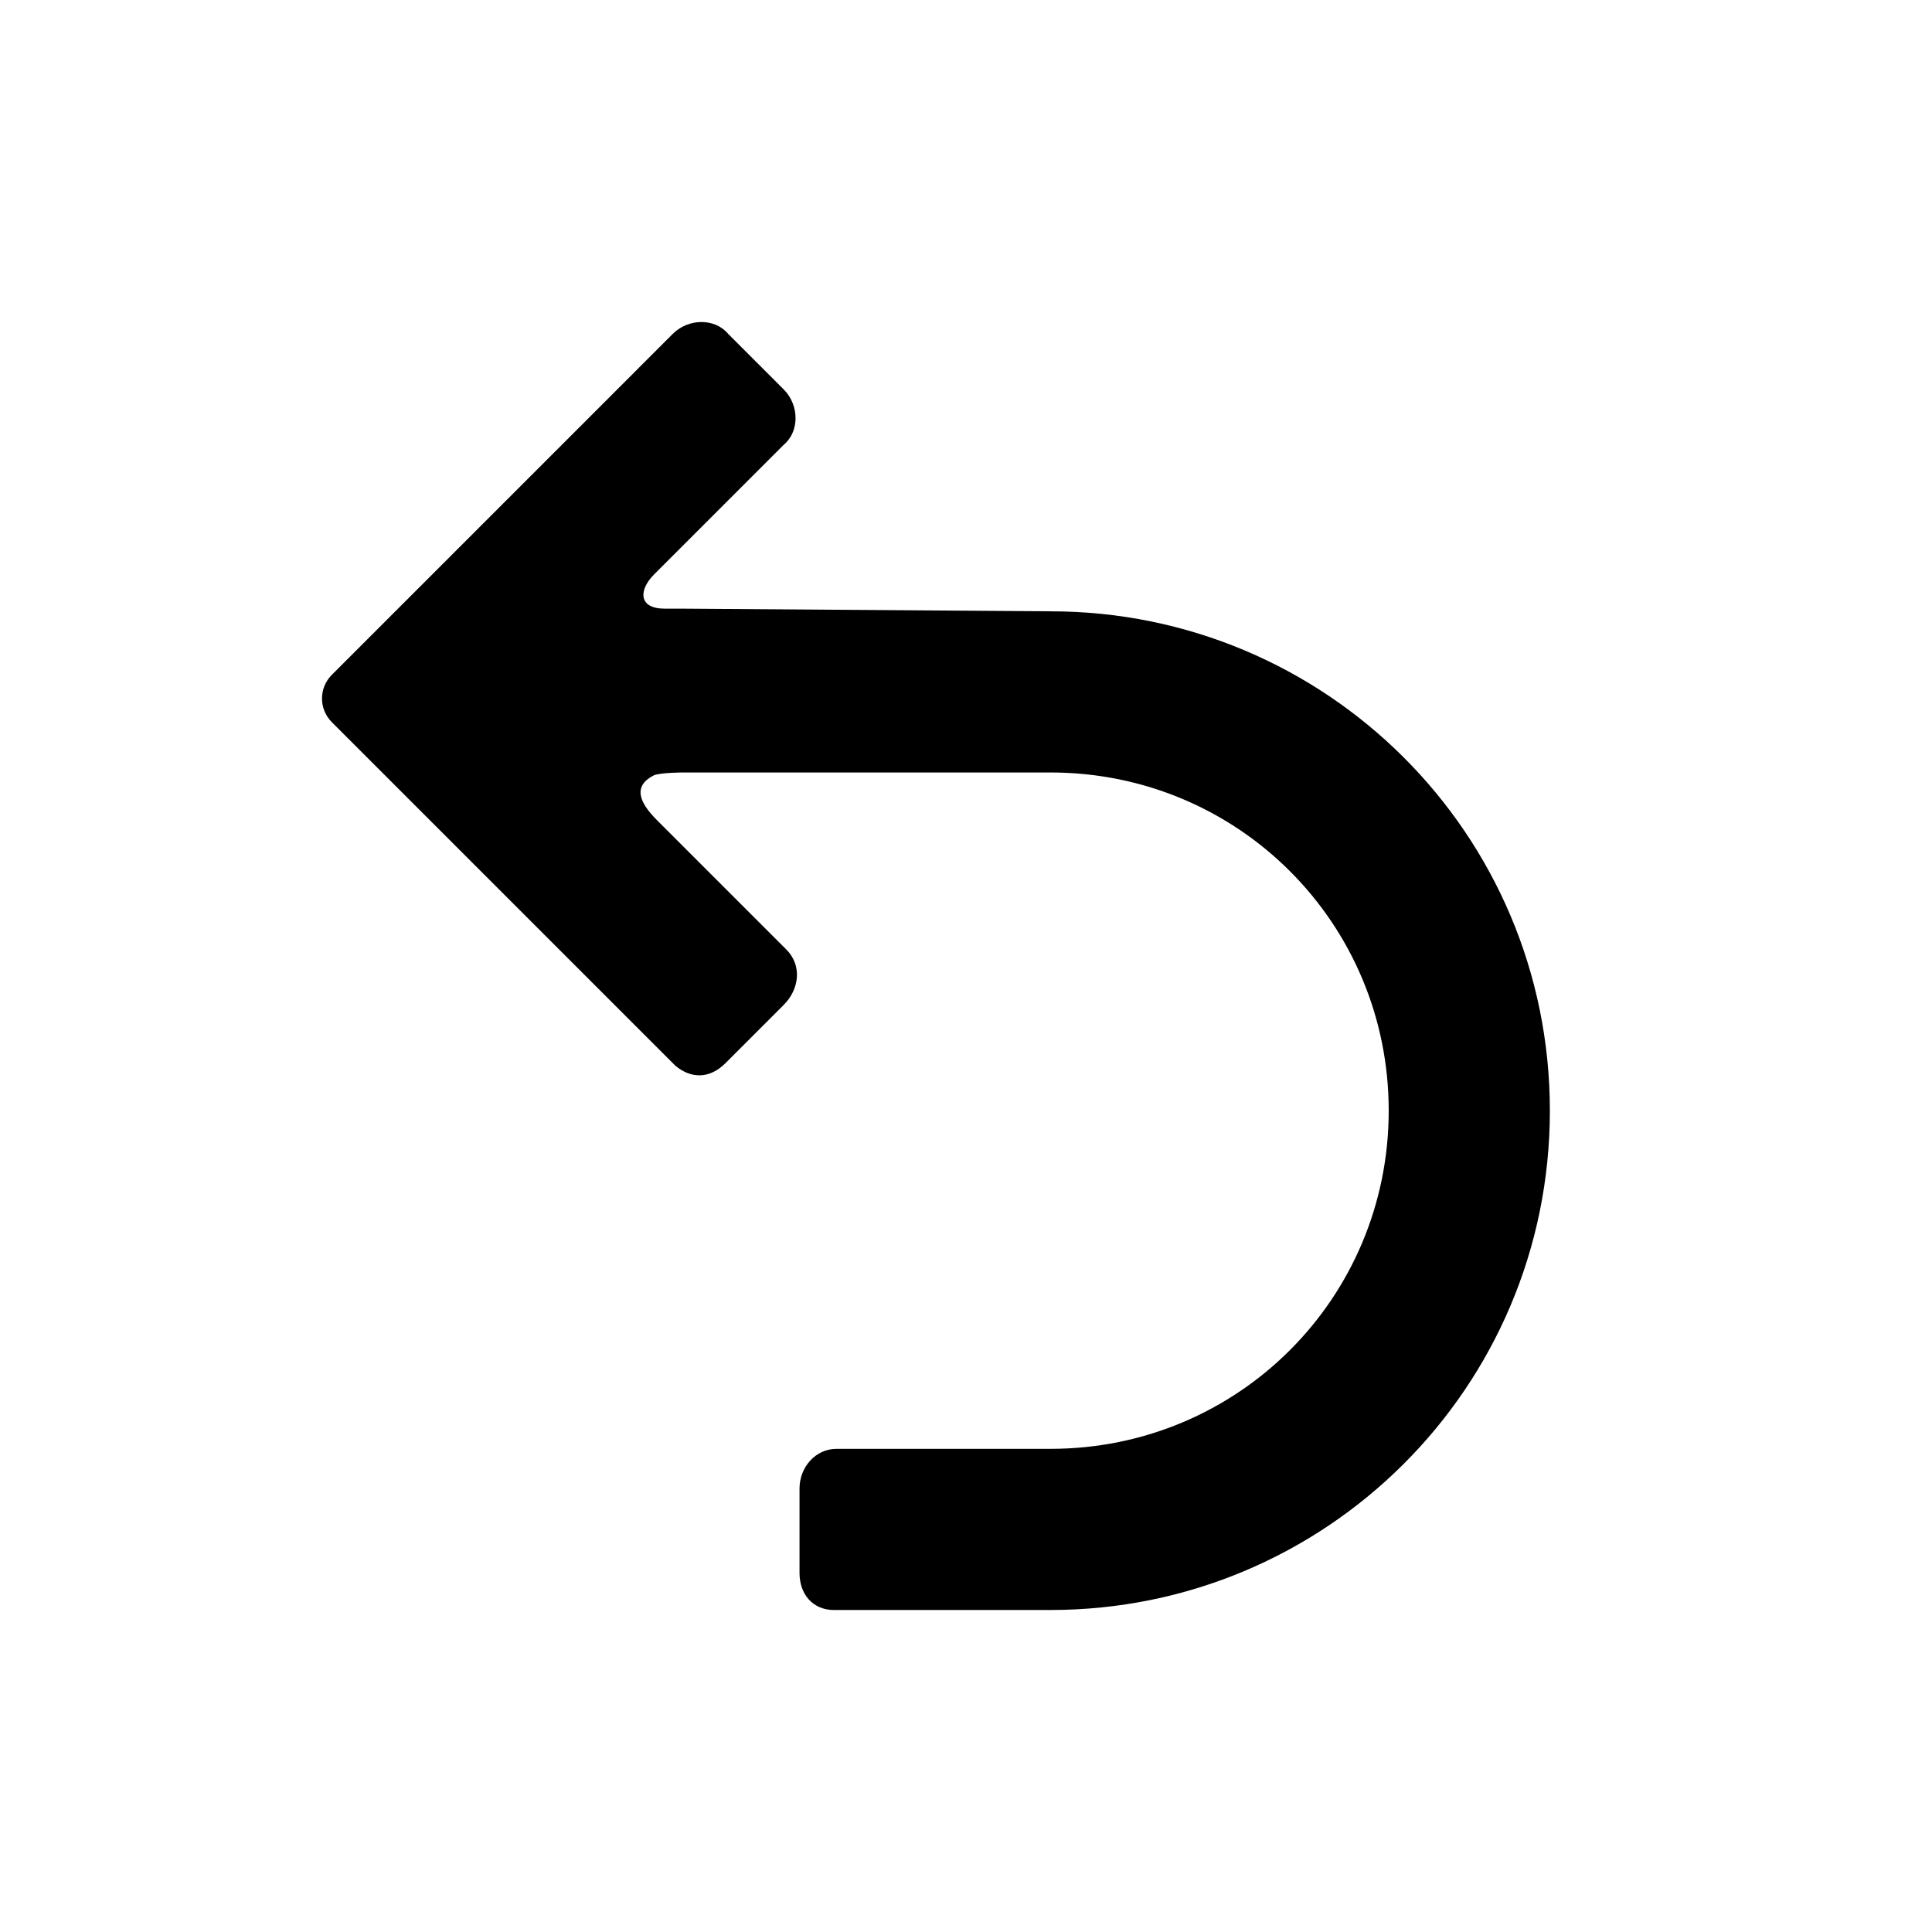 <svg fill="#000" xmlns="http://www.w3.org/2000/svg" xmlns:xlink="http://www.w3.org/1999/xlink" width="24" height="24" viewBox="0 0 24 24">
  <path d="M13.05,7.594 C16.464,7.594 19.253,10.351 19.253,13.797 C19.253,17.243 16.464,20 13.05,20 L10.359,20 C10.096,20 9.932,19.803 9.932,19.541 L9.932,18.49 C9.932,18.228 10.129,17.998 10.392,17.998 L13.05,17.998 C15.381,17.998 17.251,16.127 17.251,13.797 C17.251,11.467 15.381,9.596 13.05,9.596 L8.488,9.596 C8.488,9.596 8.226,9.596 8.127,9.629 C7.865,9.76 7.93,9.957 8.16,10.187 L9.768,11.795 C9.965,11.992 9.932,12.287 9.735,12.484 L9.013,13.206 C8.816,13.403 8.587,13.403 8.39,13.239 L4.123,8.972 C3.959,8.808 3.959,8.546 4.123,8.382 L8.357,4.148 C8.554,3.951 8.882,3.951 9.046,4.148 L9.735,4.837 C9.932,5.034 9.932,5.362 9.735,5.526 L8.127,7.134 C7.93,7.331 7.93,7.561 8.258,7.561 L8.488,7.561 L13.05,7.594 L13.05,7.594 Z"/>
</svg>